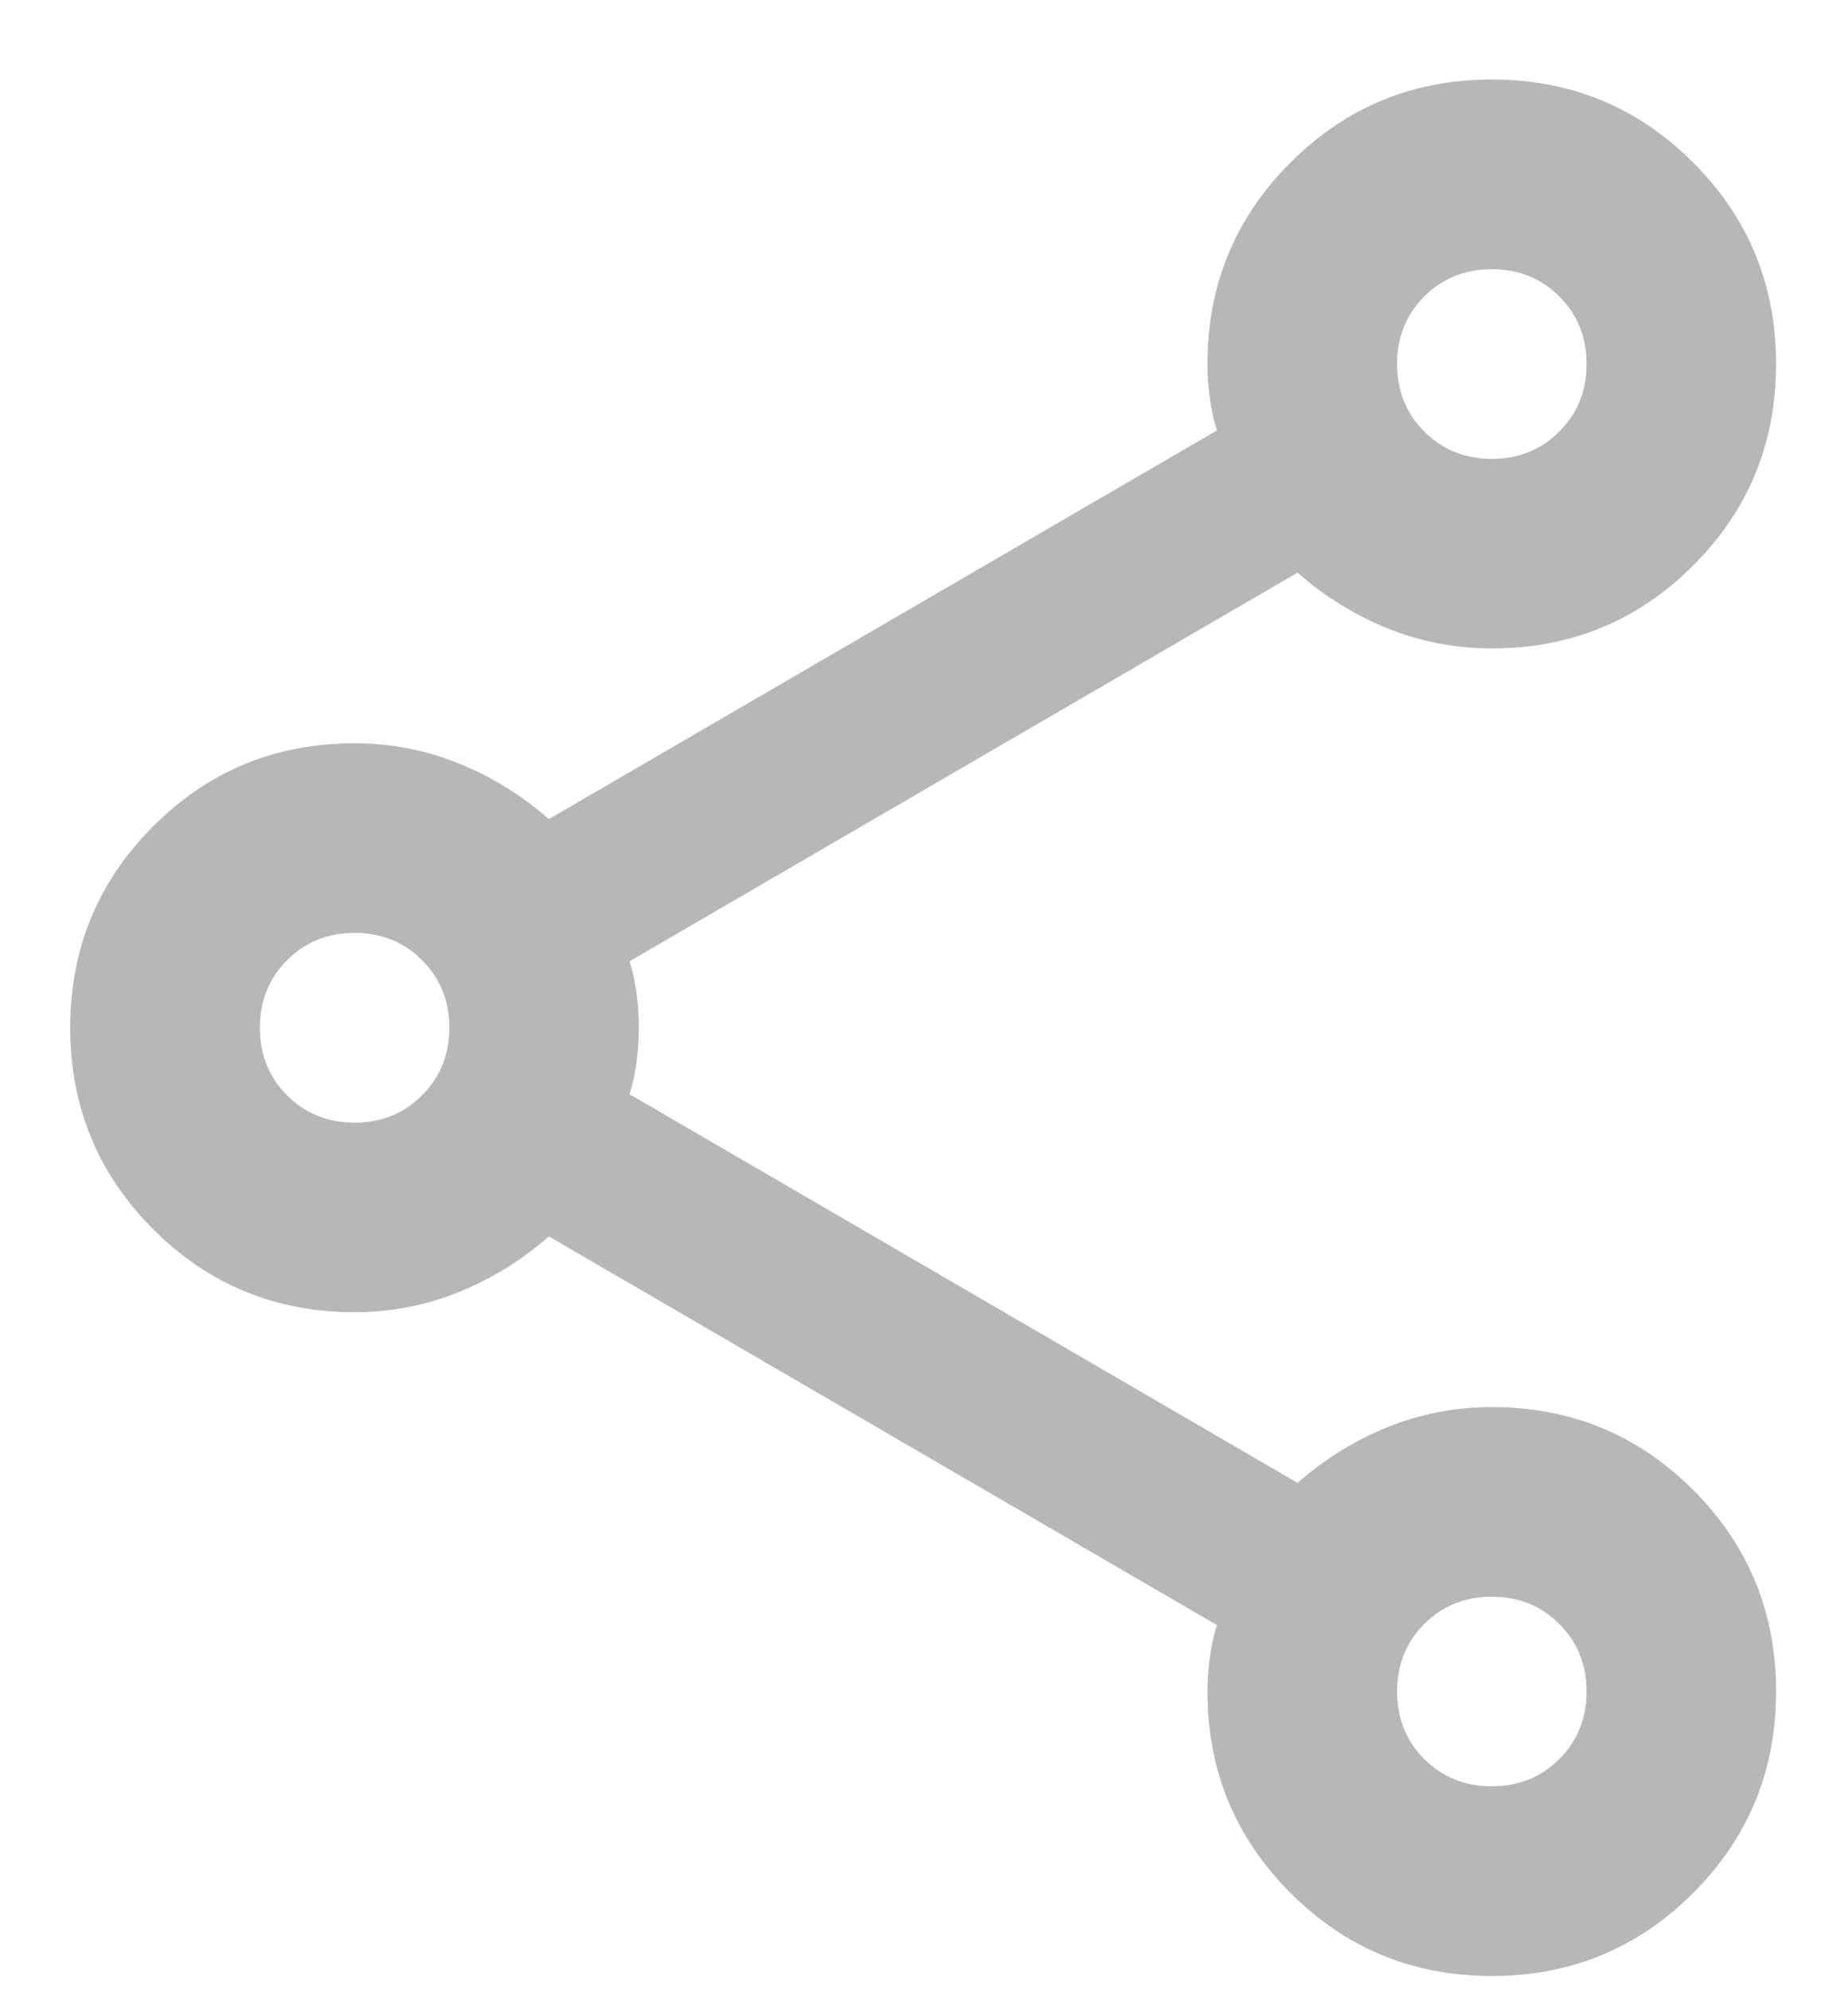 <svg width="13" height="14" viewBox="0 0 13 14" fill="none" xmlns="http://www.w3.org/2000/svg">
<path d="M10.494 13.893C9.939 13.893 9.467 13.698 9.078 13.309C8.689 12.92 8.494 12.448 8.494 11.893C8.494 11.815 8.5 11.734 8.511 11.651C8.522 11.568 8.539 11.493 8.561 11.426L3.861 8.693C3.672 8.859 3.461 8.99 3.228 9.084C2.994 9.179 2.75 9.226 2.494 9.226C1.939 9.226 1.467 9.032 1.078 8.643C0.689 8.254 0.494 7.782 0.494 7.226C0.494 6.67 0.689 6.198 1.078 5.809C1.467 5.42 1.939 5.226 2.494 5.226C2.75 5.226 2.994 5.273 3.228 5.368C3.461 5.462 3.672 5.593 3.861 5.759L8.561 3.026C8.539 2.959 8.522 2.884 8.511 2.801C8.5 2.718 8.494 2.637 8.494 2.559C8.494 2.004 8.689 1.532 9.078 1.143C9.467 0.754 9.939 0.559 10.494 0.559C11.05 0.559 11.522 0.754 11.911 1.143C12.3 1.532 12.494 2.004 12.494 2.559C12.494 3.115 12.3 3.587 11.911 3.976C11.522 4.365 11.05 4.559 10.494 4.559C10.239 4.559 9.994 4.512 9.761 4.418C9.528 4.323 9.317 4.193 9.128 4.026L4.428 6.759C4.45 6.826 4.467 6.901 4.478 6.984C4.489 7.068 4.494 7.148 4.494 7.226C4.494 7.304 4.489 7.384 4.478 7.468C4.467 7.551 4.45 7.626 4.428 7.693L9.128 10.426C9.317 10.259 9.528 10.129 9.761 10.034C9.994 9.94 10.239 9.893 10.494 9.893C11.05 9.893 11.522 10.087 11.911 10.476C12.3 10.865 12.494 11.337 12.494 11.893C12.494 12.448 12.3 12.92 11.911 13.309C11.522 13.698 11.05 13.893 10.494 13.893ZM10.494 3.226C10.683 3.226 10.842 3.162 10.969 3.034C11.097 2.907 11.161 2.748 11.161 2.559C11.161 2.37 11.097 2.212 10.969 2.084C10.842 1.957 10.683 1.893 10.494 1.893C10.306 1.893 10.147 1.957 10.019 2.084C9.892 2.212 9.828 2.37 9.828 2.559C9.828 2.748 9.892 2.907 10.019 3.034C10.147 3.162 10.306 3.226 10.494 3.226ZM2.494 7.893C2.683 7.893 2.842 7.829 2.969 7.701C3.097 7.573 3.161 7.415 3.161 7.226C3.161 7.037 3.097 6.879 2.969 6.751C2.842 6.623 2.683 6.559 2.494 6.559C2.305 6.559 2.147 6.623 2.019 6.751C1.892 6.879 1.828 7.037 1.828 7.226C1.828 7.415 1.892 7.573 2.019 7.701C2.147 7.829 2.305 7.893 2.494 7.893ZM10.494 12.559C10.683 12.559 10.842 12.495 10.969 12.368C11.097 12.24 11.161 12.082 11.161 11.893C11.161 11.704 11.097 11.545 10.969 11.418C10.842 11.29 10.683 11.226 10.494 11.226C10.306 11.226 10.147 11.29 10.019 11.418C9.892 11.545 9.828 11.704 9.828 11.893C9.828 12.082 9.892 12.24 10.019 12.368C10.147 12.495 10.306 12.559 10.494 12.559Z" fill="#B7B7B7"/>
</svg>
